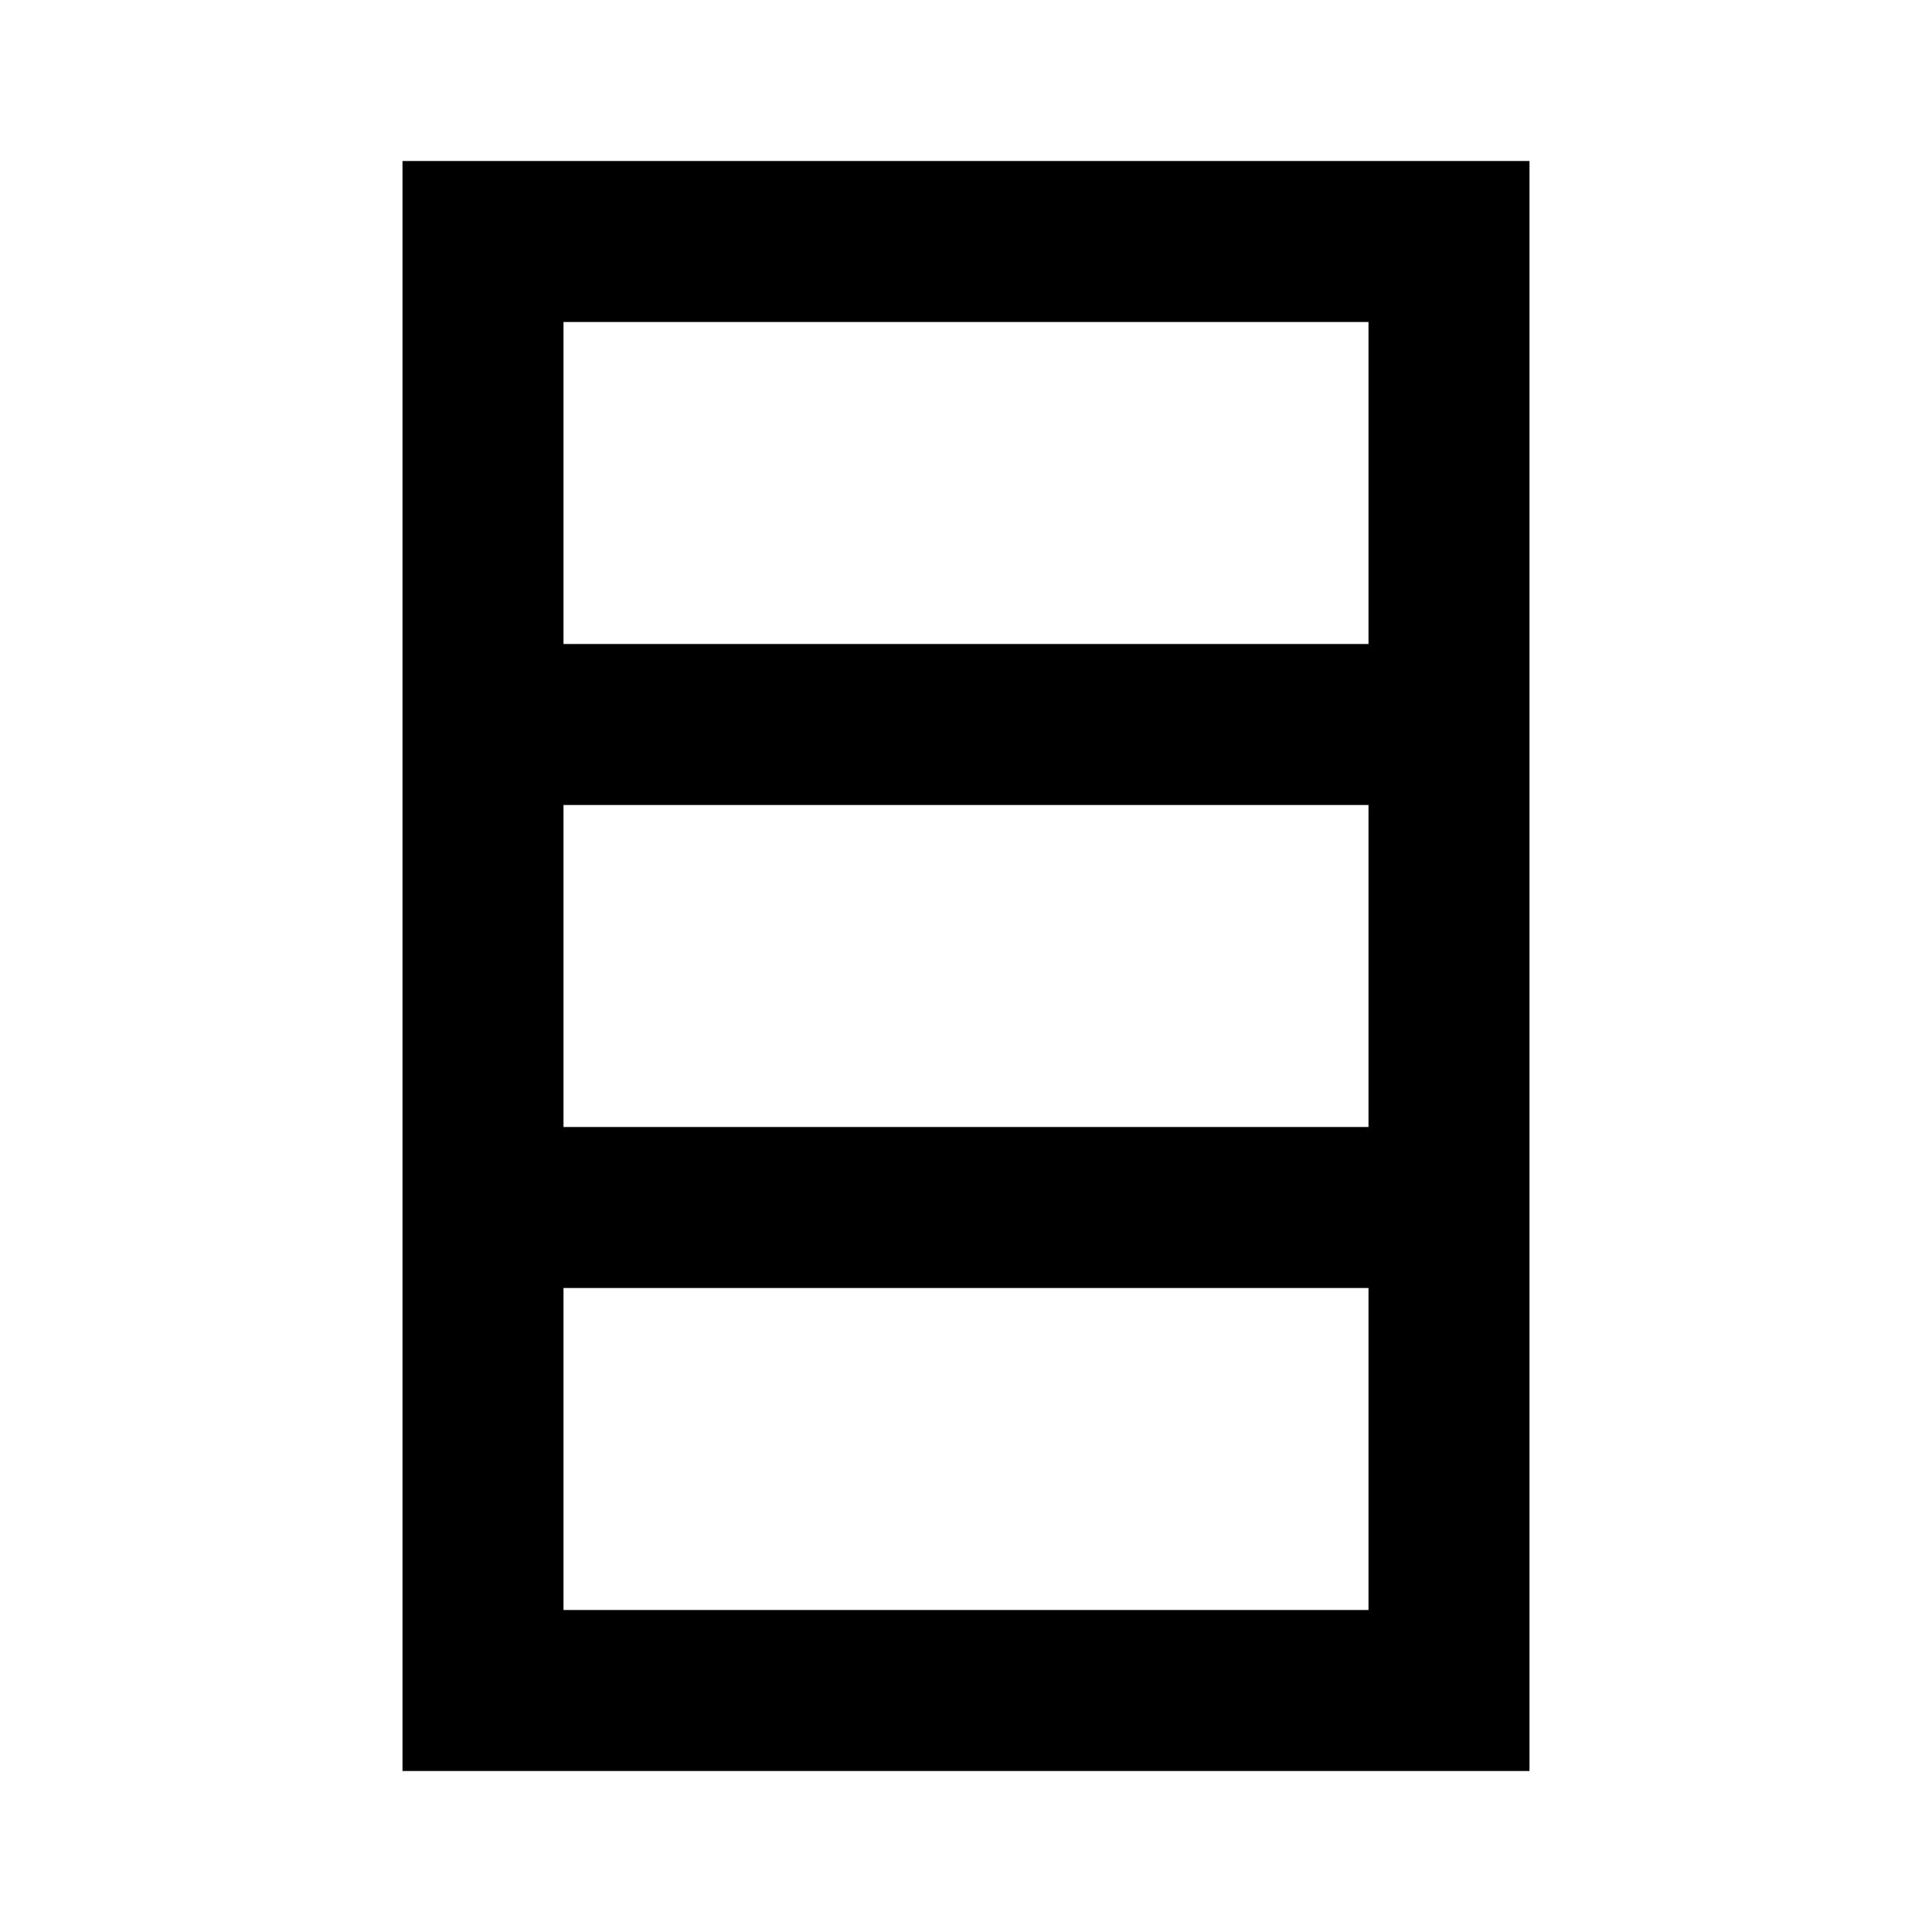 <svg viewBox="0 0 24 24" focusable="false" width="24" height="24" aria-hidden="true" class="svg-icon" xmlns="http://www.w3.org/2000/svg"><path fill-rule="evenodd" clip-rule="evenodd" d="M5 2h14v20H5V2zm2 2v4h10V4H7zm0 10v-4h10v4H7zm0 2v4h10v-4H7z"></path></svg>